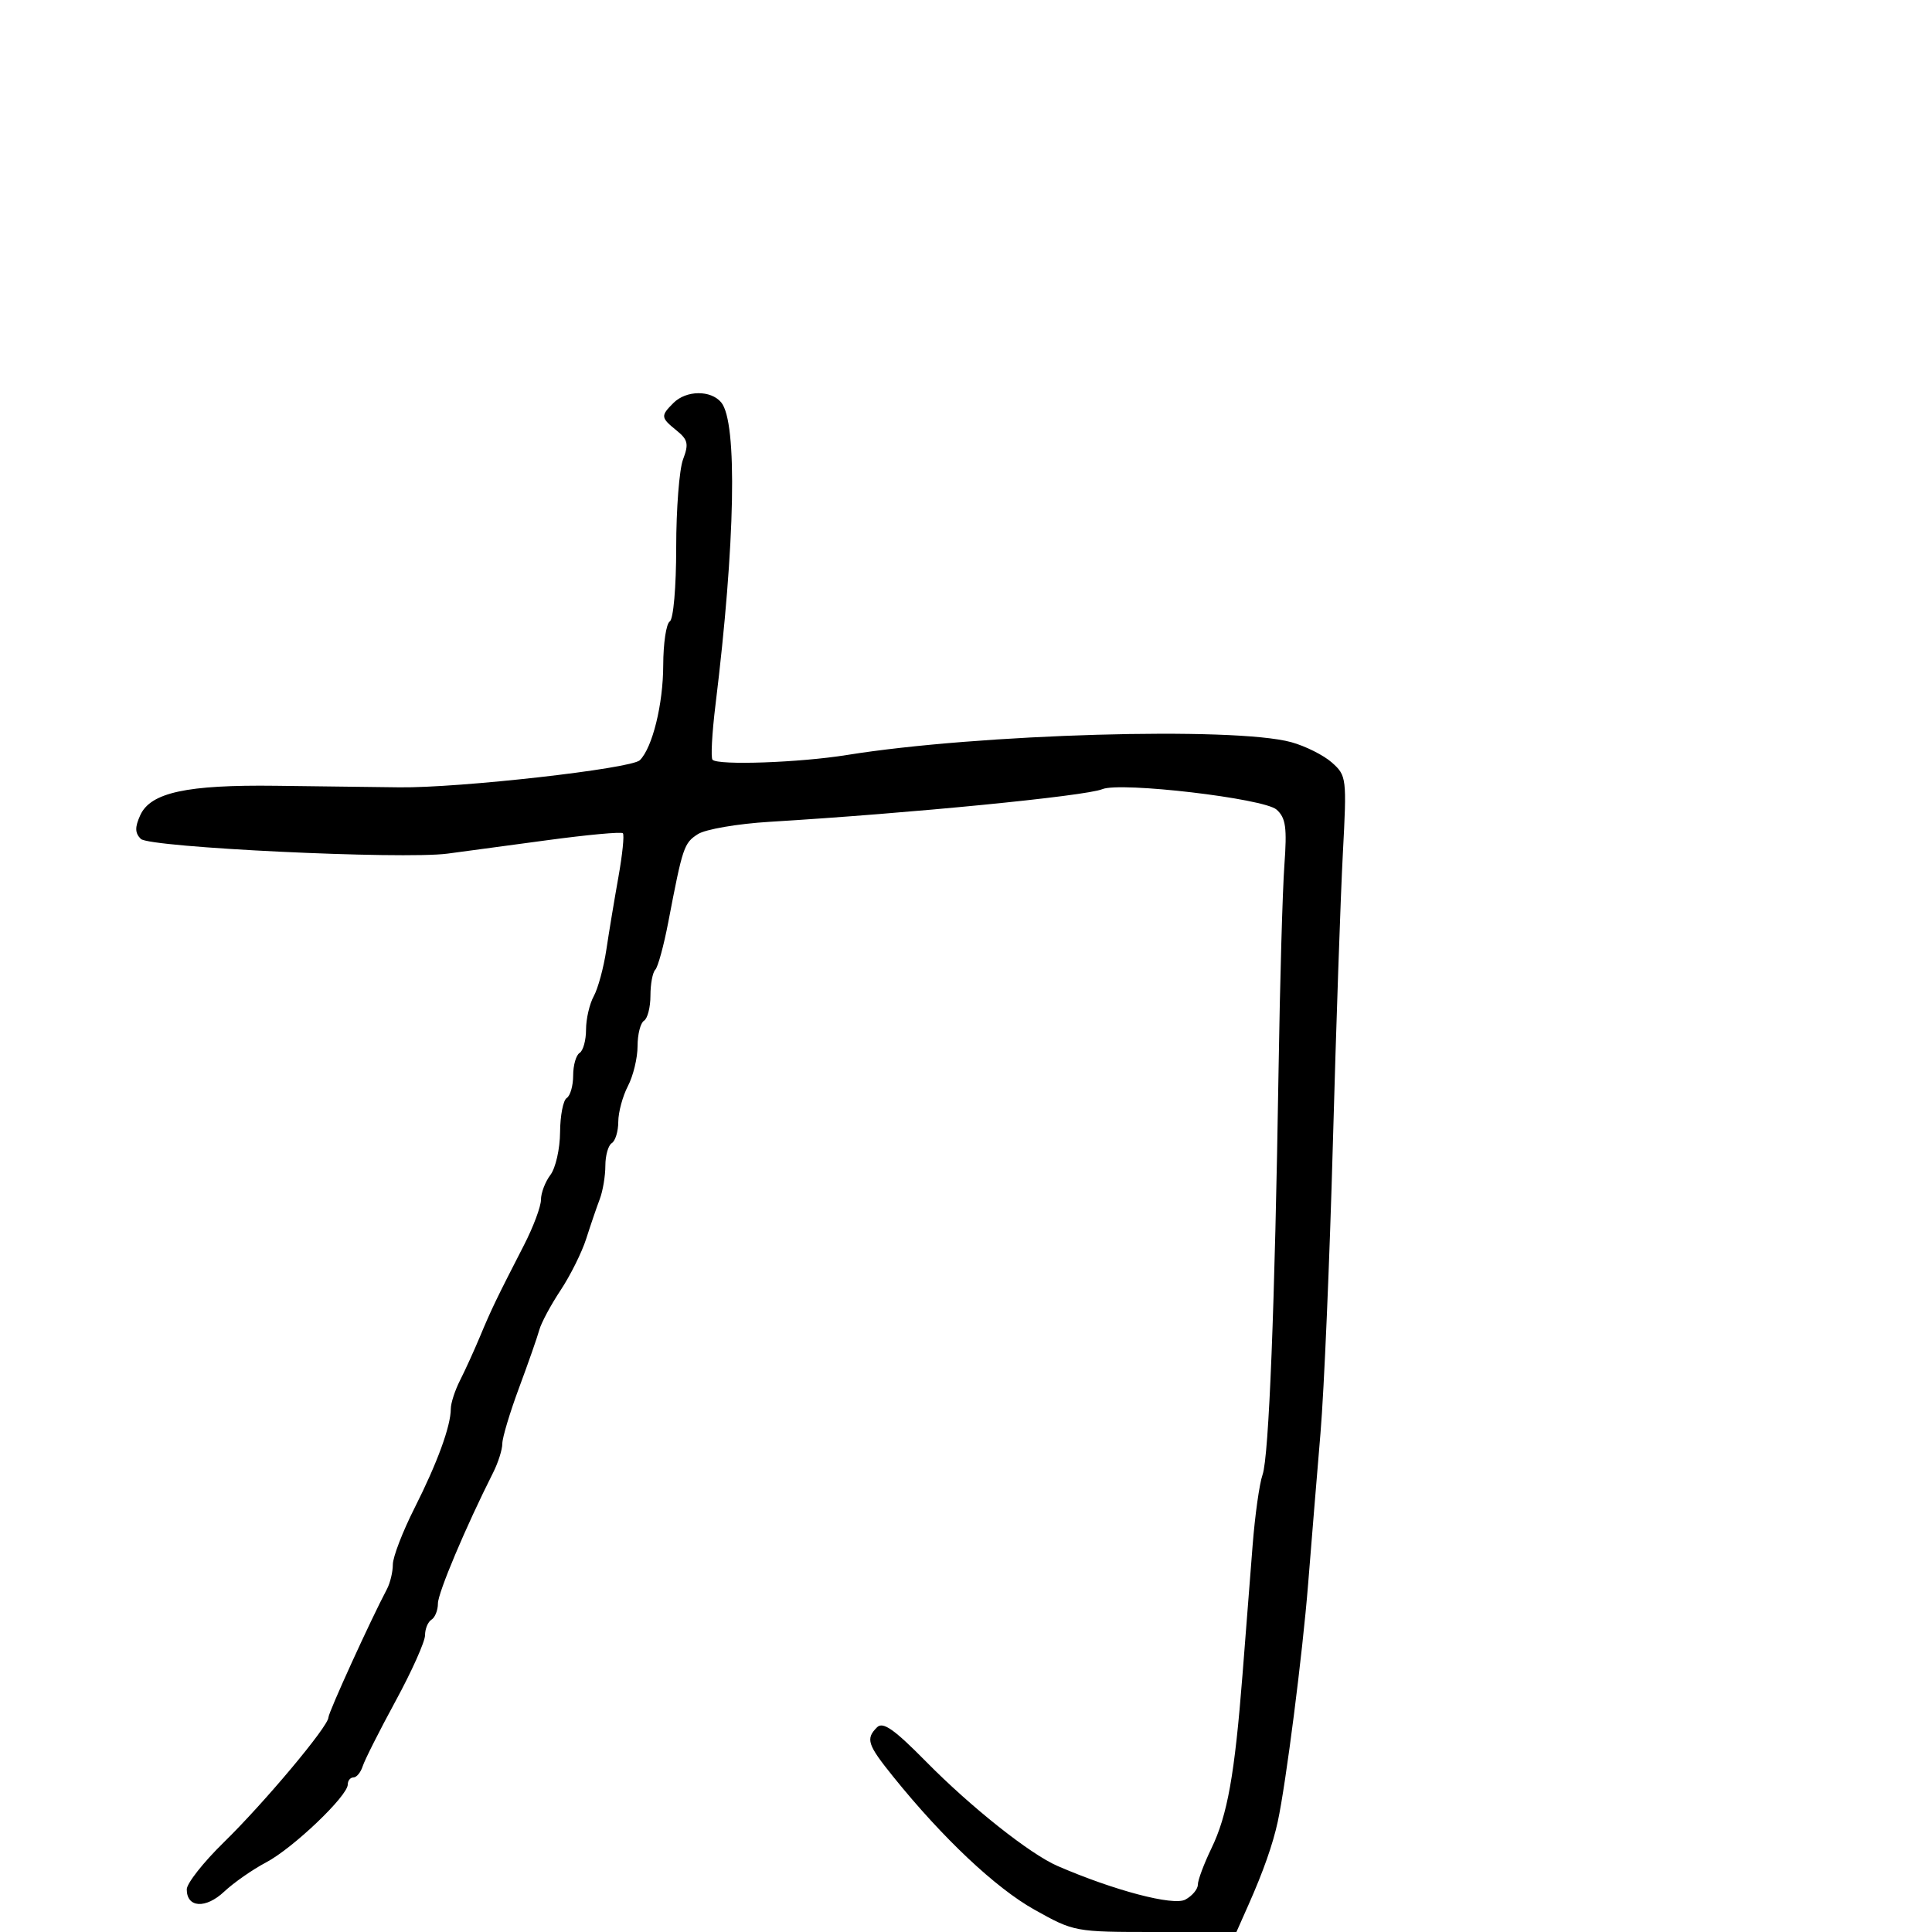<svg xmlns="http://www.w3.org/2000/svg" width="300" height="300" viewBox="0 0 300 300" version="1.1">
	<path d="M 104.571 62.571 C 102.557 64.586, 102.586 64.845, 105.066 66.852 C 106.824 68.276, 106.973 68.942, 106.066 71.327 C 105.480 72.869, 105 79.024, 105 85.006 C 105 91.178, 104.567 96.149, 104 96.500 C 103.450 96.840, 102.993 99.904, 102.985 103.309 C 102.970 109.360, 101.314 116.086, 99.356 118.044 C 98.035 119.365, 71.349 122.375, 62 122.257 C 57.875 122.205, 49.256 122.096, 42.847 122.016 C 29.010 121.843, 23.385 123.061, 21.783 126.578 C 20.928 128.454, 20.948 129.348, 21.864 130.264 C 23.198 131.598, 62.441 133.480, 69.500 132.550 C 71.700 132.259, 78.623 131.328, 84.885 130.479 C 91.146 129.631, 96.471 129.137, 96.717 129.383 C 96.963 129.629, 96.654 132.681, 96.030 136.165 C 95.407 139.649, 94.560 144.750, 94.149 147.500 C 93.737 150.250, 92.860 153.483, 92.200 154.684 C 91.540 155.886, 91 158.222, 91 159.875 C 91 161.529, 90.550 163.160, 90 163.500 C 89.450 163.840, 89 165.415, 89 167 C 89 168.585, 88.550 170.160, 88 170.500 C 87.450 170.840, 86.986 173.229, 86.968 175.809 C 86.951 178.389, 86.276 181.374, 85.468 182.441 C 84.661 183.509, 84 185.243, 84 186.296 C 84 187.348, 82.811 190.525, 81.357 193.355 C 77.081 201.679, 76.306 203.289, 74.548 207.500 C 73.629 209.700, 72.230 212.774, 71.439 214.331 C 70.647 215.888, 70 217.881, 70 218.760 C 70 221.436, 67.910 227.155, 64.368 234.171 C 62.516 237.840, 61 241.783, 61 242.934 C 61 244.085, 60.586 245.809, 60.080 246.764 C 57.570 251.503, 51 265.913, 51 266.679 C 51 268.051, 41.054 279.924, 34.732 286.098 C 31.579 289.177, 29 292.453, 29 293.379 C 29 296.253, 31.936 296.432, 34.810 293.732 C 36.289 292.342, 39.224 290.296, 41.331 289.185 C 45.494 286.990, 54 278.877, 54 277.100 C 54 276.495, 54.398 276, 54.883 276 C 55.369 276, 56.017 275.212, 56.323 274.250 C 56.630 273.288, 58.932 268.725, 61.440 264.111 C 63.948 259.497, 66 254.911, 66 253.920 C 66 252.929, 66.450 251.840, 67 251.500 C 67.550 251.160, 68 250.032, 68 248.994 C 68 247.342, 72.306 237.133, 76.573 228.669 C 77.358 227.112, 78 225.085, 78 224.165 C 78 223.244, 79.170 219.343, 80.600 215.496 C 82.030 211.648, 83.446 207.600, 83.746 206.500 C 84.047 205.400, 85.532 202.632, 87.046 200.349 C 88.560 198.065, 90.352 194.465, 91.028 192.349 C 91.703 190.232, 92.648 187.466, 93.128 186.203 C 93.608 184.940, 94 182.604, 94 181.012 C 94 179.420, 94.450 177.840, 95 177.500 C 95.550 177.160, 96.003 175.671, 96.006 174.191 C 96.010 172.711, 96.685 170.211, 97.506 168.636 C 98.328 167.060, 99 164.274, 99 162.445 C 99 160.615, 99.450 158.840, 100 158.500 C 100.550 158.160, 101 156.409, 101 154.608 C 101 152.807, 101.337 150.996, 101.749 150.585 C 102.160 150.173, 103.072 146.835, 103.774 143.168 C 106.011 131.486, 106.204 130.912, 108.372 129.521 C 109.547 128.768, 114.532 127.912, 119.500 127.611 C 141.329 126.289, 168.580 123.615, 171.166 122.542 C 174.004 121.364, 196.289 123.979, 198.226 125.717 C 199.659 127.003, 199.864 128.476, 199.436 134.383 C 199.152 138.297, 198.747 152.525, 198.537 166 C 197.961 202.780, 197.035 226.206, 196.048 229 C 195.562 230.375, 194.867 235.325, 194.503 240 C 194.140 244.675, 193.437 253.675, 192.940 260 C 191.713 275.632, 190.601 281.853, 188.111 287.007 C 186.950 289.410, 186 291.950, 186 292.653 C 186 293.355, 185.122 294.400, 184.049 294.974 C 182.181 295.973, 172.995 293.554, 164.223 289.752 C 159.934 287.894, 150.779 280.626, 143.785 273.528 C 138.836 268.506, 137.105 267.295, 136.188 268.212 C 134.390 270.010, 134.682 270.899, 138.711 275.897 C 146.410 285.445, 154.610 293.169, 160.614 296.527 C 166.786 299.978, 166.905 300, 179.407 300 L 191.990 300 193.877 295.750 C 196.164 290.598, 197.645 286.385, 198.410 282.862 C 199.679 277.012, 202.259 256.820, 203.121 246 C 203.625 239.675, 204.492 229.100, 205.048 222.500 C 205.604 215.900, 206.469 195.650, 206.970 177.500 C 207.471 159.350, 208.168 139.099, 208.519 132.497 C 209.139 120.806, 209.095 120.441, 206.828 118.417 C 205.548 117.275, 202.700 115.846, 200.500 115.243 C 191.602 112.805, 151.907 113.951, 131.500 117.237 C 124.141 118.421, 111.531 118.868, 110.641 117.976 C 110.354 117.688, 110.559 113.863, 111.097 109.476 C 114.182 84.330, 114.540 65.560, 111.992 62.490 C 110.377 60.544, 106.557 60.586, 104.571 62.571" stroke="none" fill="black" fill-rule="evenodd"/>
</svg>